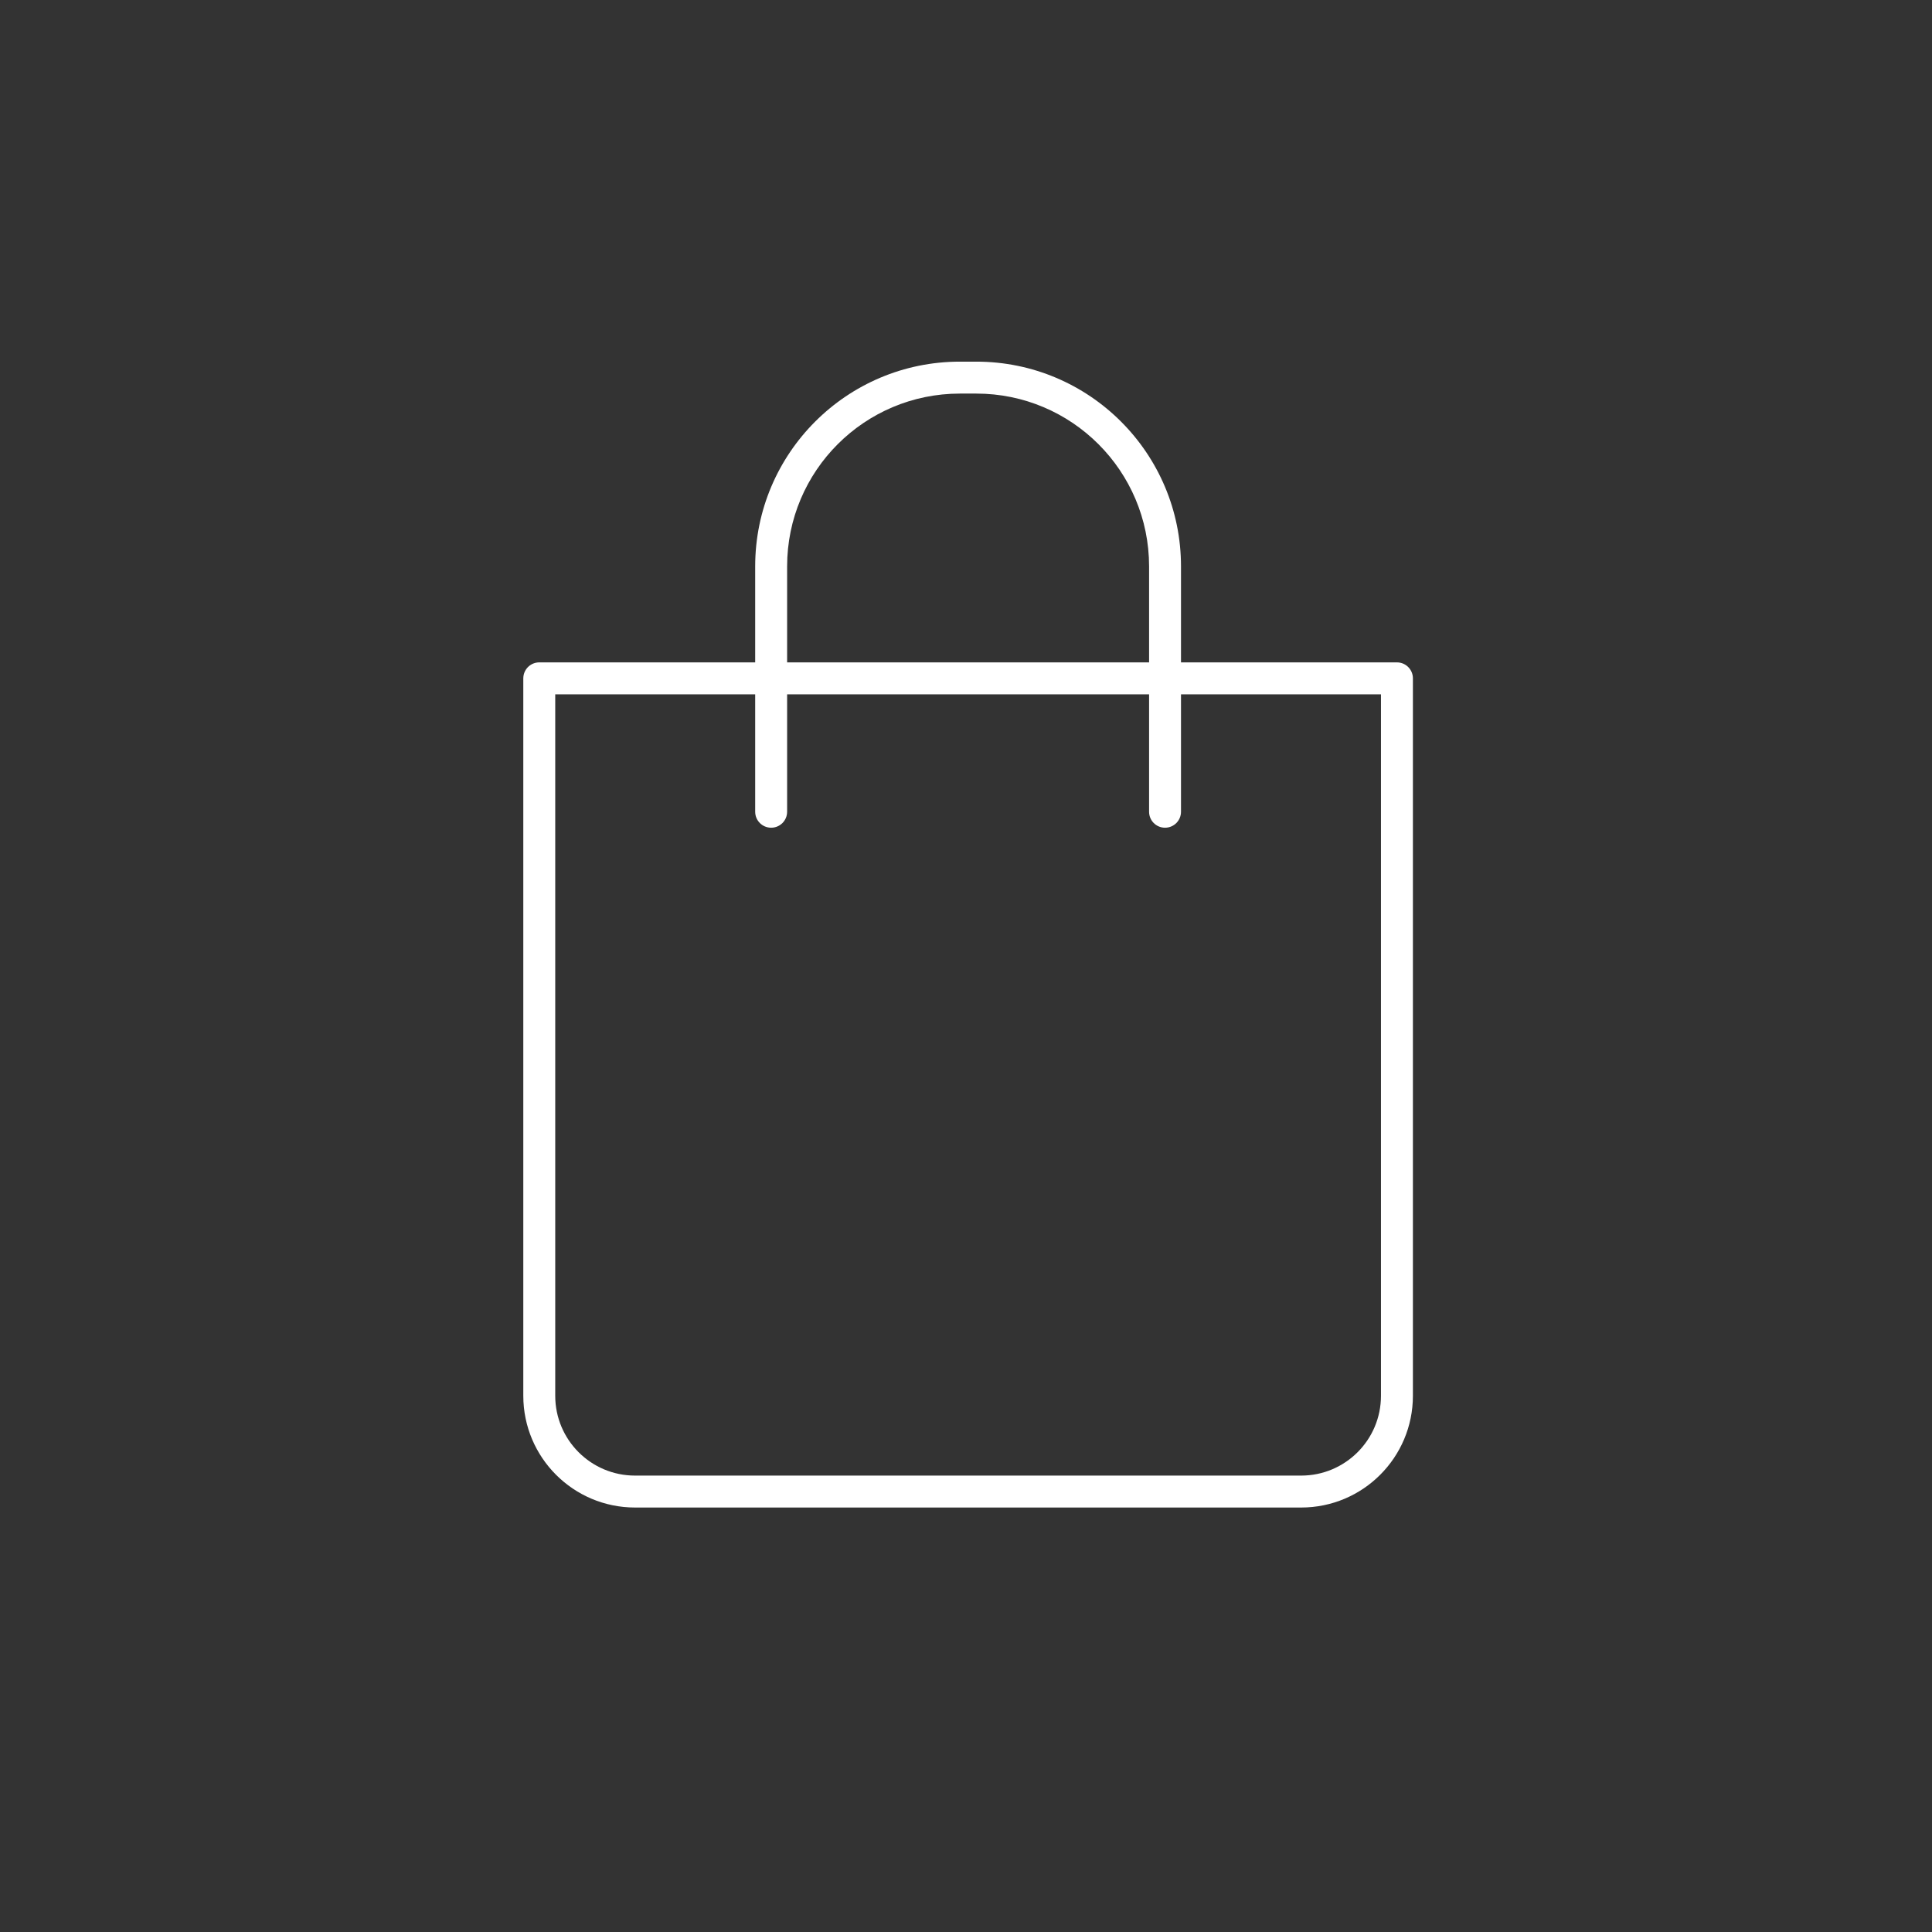 <svg width="85" height="85" viewBox="0 0 85 85" fill="none" xmlns="http://www.w3.org/2000/svg">
<rect x="0" y="0" width="85" height="85" fill="#333333" stroke="none"/>
<path fill-rule="evenodd" clip-rule="evenodd" d="M42.953 15.911C47.927 15.911 51.959 19.944 51.959 24.918V29.142H61.46L61.532 29.146C61.886 29.182 62.162 29.481 62.162 29.845V61.409C62.162 64.124 59.961 66.325 57.246 66.325H27.939C25.225 66.325 23.024 64.123 23.023 61.409V29.845L23.027 29.773C23.063 29.419 23.362 29.142 23.726 29.142H33.225V24.918C33.225 19.944 37.258 15.911 42.232 15.911H42.953ZM24.428 61.409C24.428 63.348 26 64.92 27.939 64.92H57.246C59.185 64.92 60.757 63.348 60.757 61.409V30.547H51.959V35.714C51.959 36.102 51.645 36.416 51.257 36.416C50.869 36.416 50.555 36.102 50.555 35.714V30.547H34.63V35.714C34.63 36.102 34.315 36.416 33.928 36.416C33.54 36.416 33.225 36.102 33.225 35.714V30.547H24.428V61.409ZM42.232 17.316C38.033 17.316 34.63 20.719 34.63 24.918V29.142H50.555V24.918C50.555 20.719 47.151 17.316 42.953 17.316H42.232Z" fill="white"/>
</svg>
